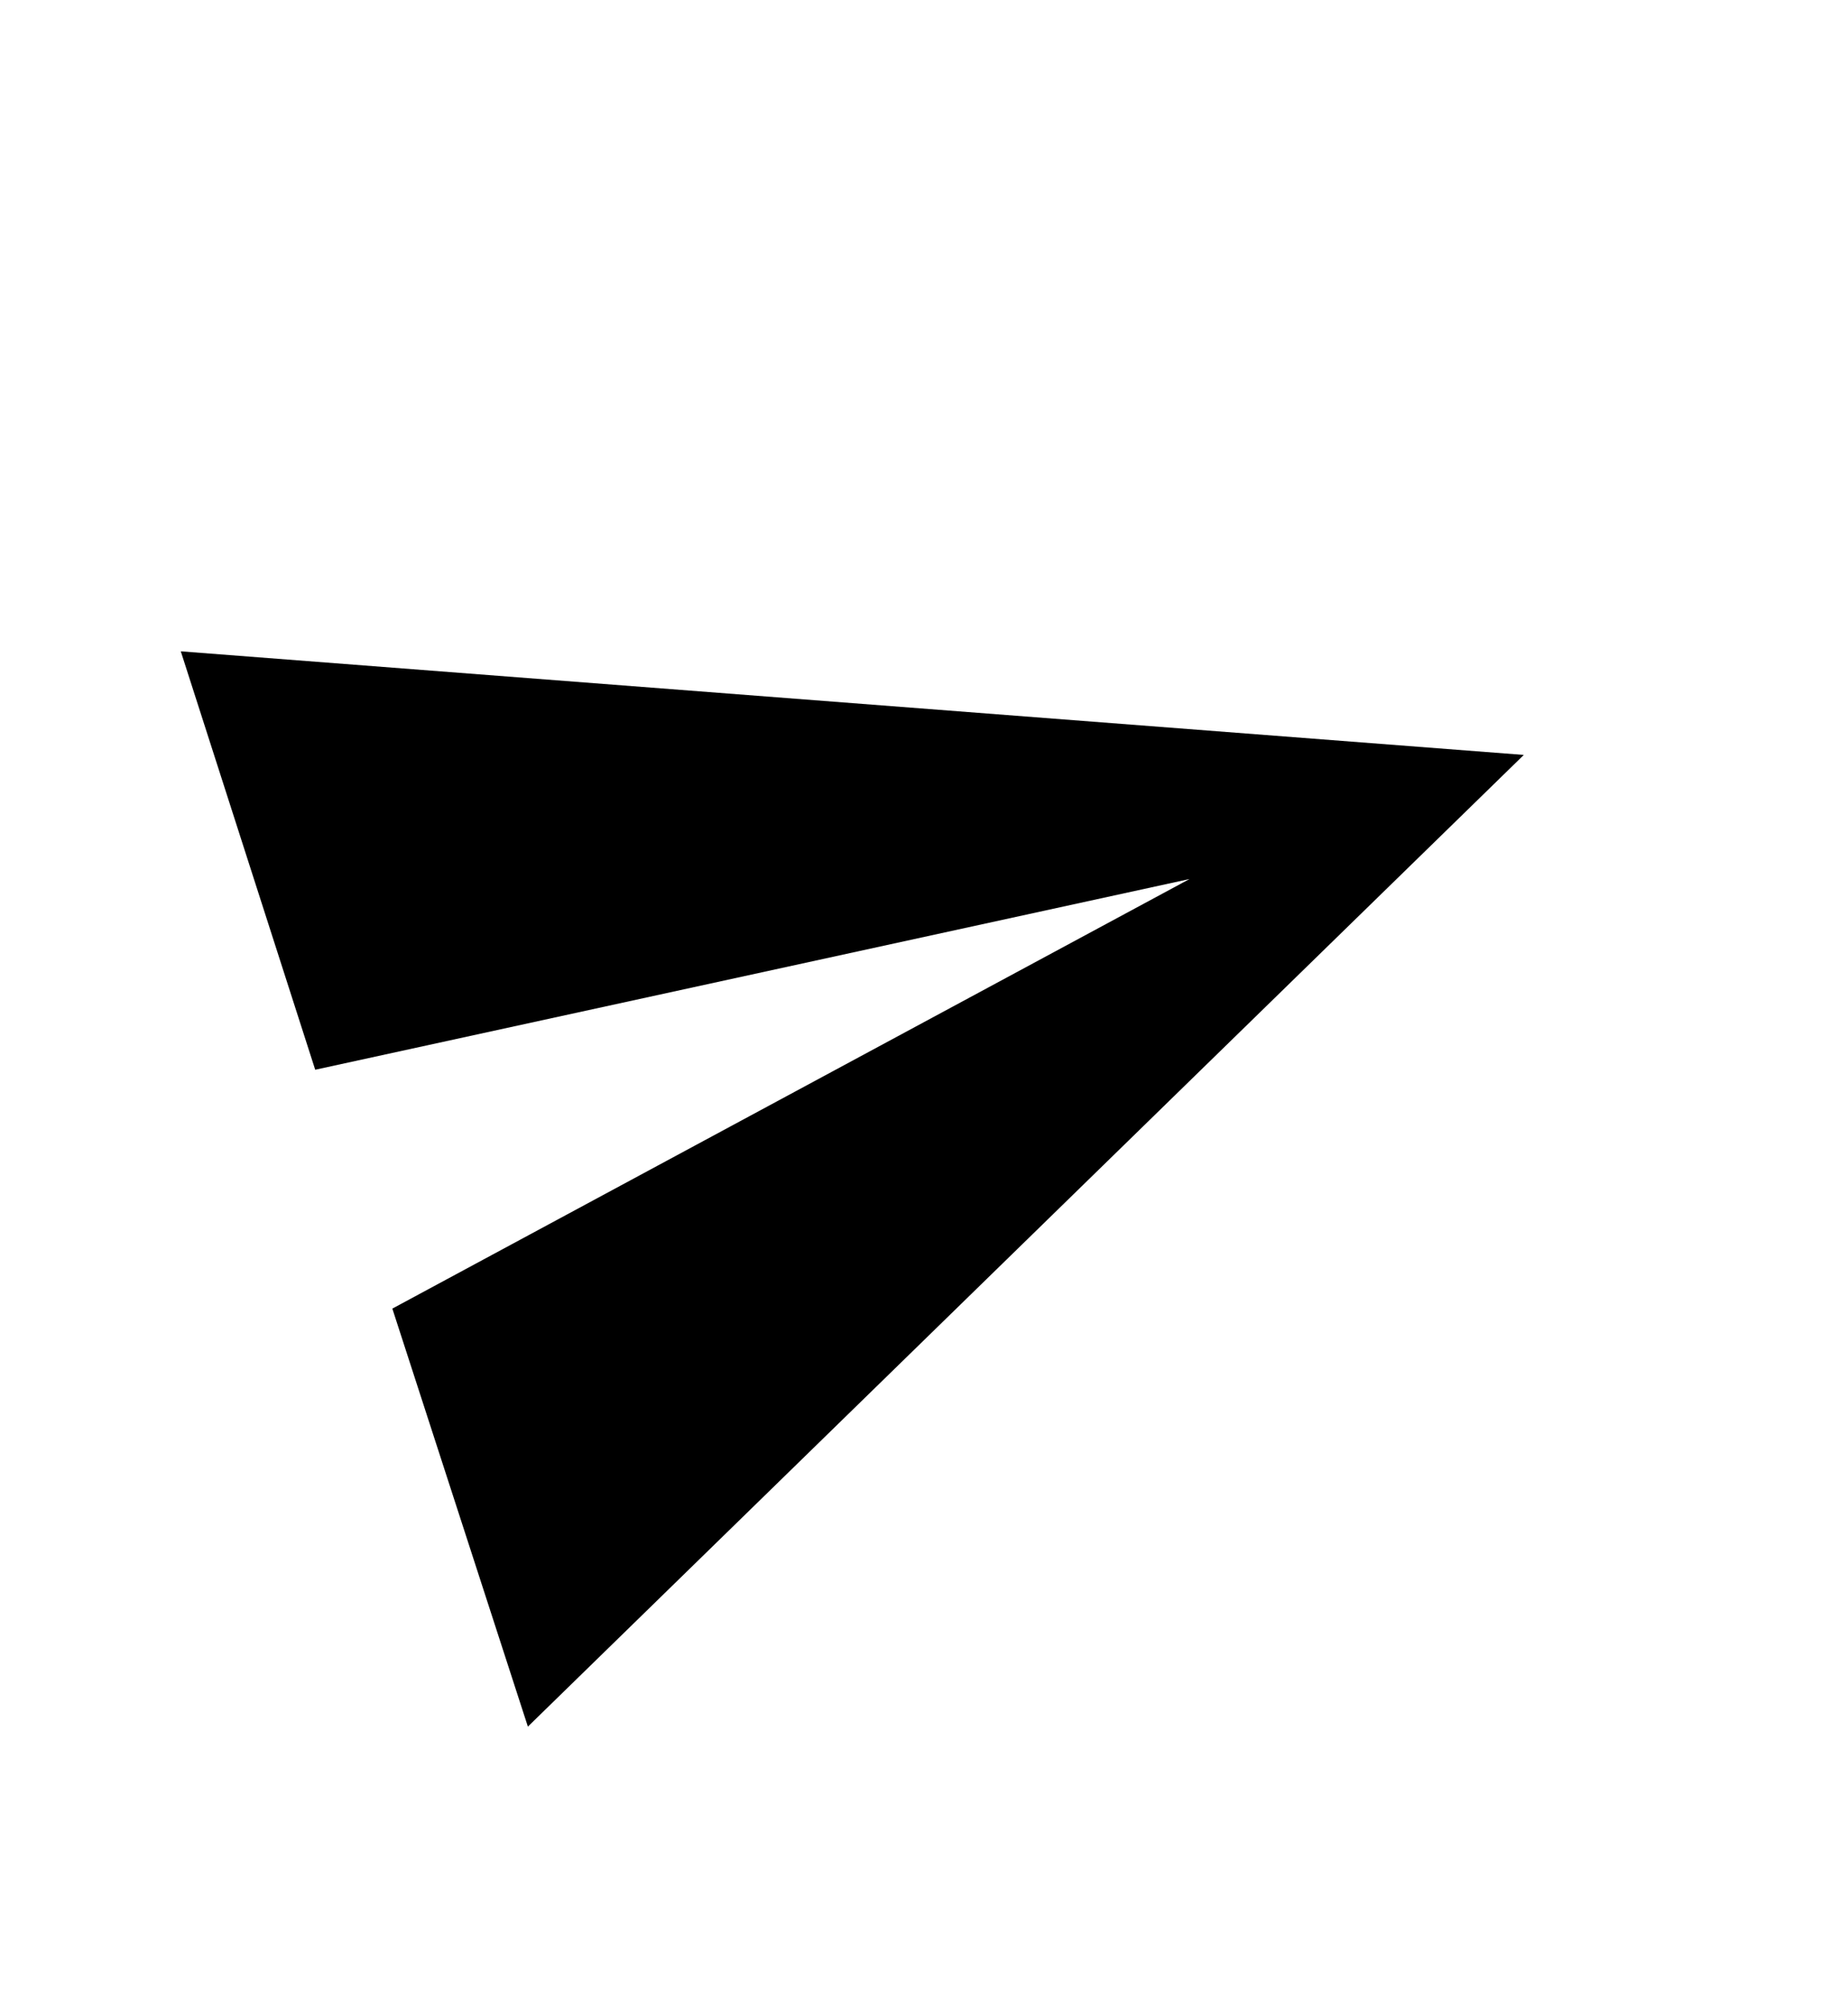 <svg  viewBox="0 0 23 25" xmlns="http://www.w3.org/2000/svg">
<g clip-path="url(#clip0)">
<path d="M6.57 21.483L18.965 9.393L2.25 8.104L3.923 13.31L14.805 10.937L4.883 16.282L6.57 21.483Z" />
</g>
<defs>
<clipPath id="clip0">
<rect width="17.751" height="18.745"  transform="matrix(0.938 -0.348 0.307 0.952 0.136 6.392)"/>
</clipPath>
</defs>
</svg>
